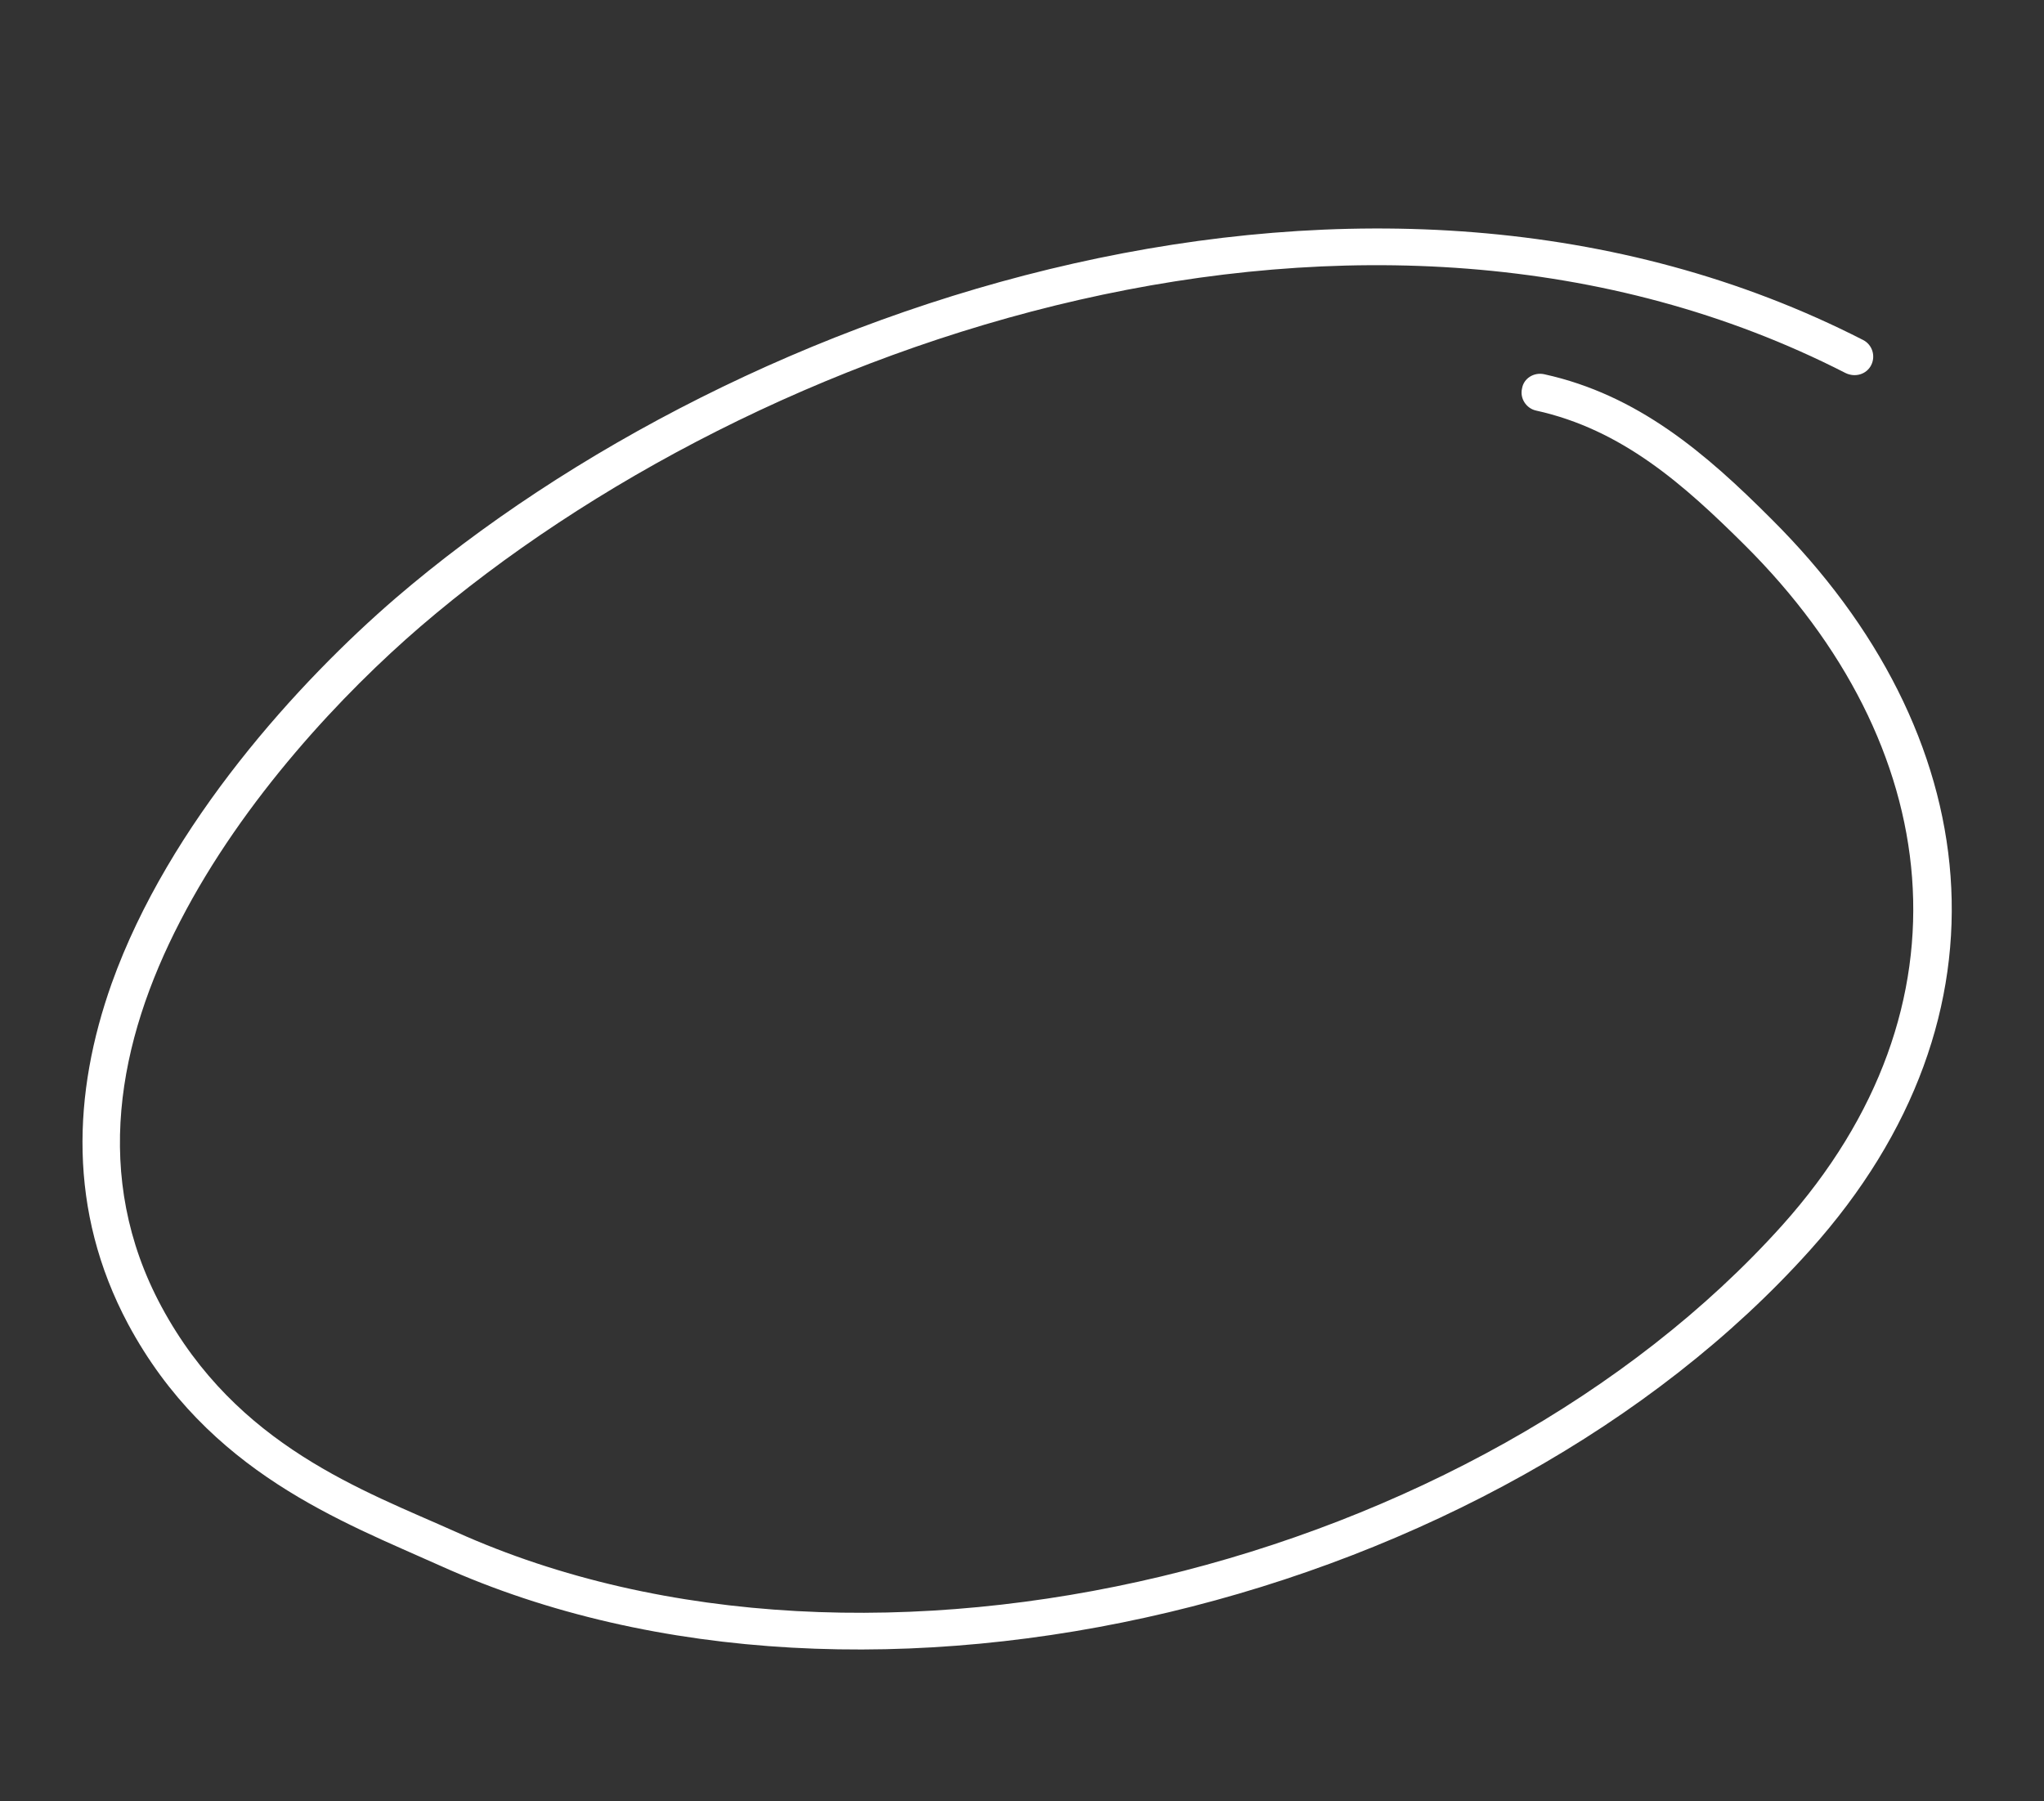 <svg width="160" height="141" viewBox="0 0 160 141" fill="none" xmlns="http://www.w3.org/2000/svg">
<rect x="0" y="0" width="160" height="141" fill="#333333" stroke="none"/>
<path fill-rule="evenodd" clip-rule="evenodd" d="M120.228 32.138C126.975 33.622 131.813 37.941 136.581 42.68C152.215 58.236 154.88 78.761 139.512 95.92C115.629 122.521 68.339 134.634 35.701 119.931C28.471 116.685 18.526 113.226 12.642 102.295C7.167 92.131 9.248 81.484 14.104 72.118C19.059 62.511 26.904 54.218 32.911 49.049C59.166 26.504 106.948 10.016 144.457 29.199C145.231 29.578 146.115 29.298 146.474 28.582C146.833 27.866 146.561 26.988 145.845 26.619C107.234 6.875 57.97 23.641 30.948 46.843C23.472 53.291 13.238 64.43 8.747 76.976C5.697 85.554 5.29 94.776 10.024 103.65C16.268 115.289 26.807 119.128 34.48 122.581C68.174 137.764 117.071 125.335 141.699 97.854C158.238 79.415 155.472 57.351 138.658 40.628C133.538 35.495 128.206 30.908 120.882 29.298C120.075 29.121 119.275 29.614 119.143 30.405C118.952 31.188 119.478 31.97 120.228 32.138Z" fill="white"/>
</svg>
